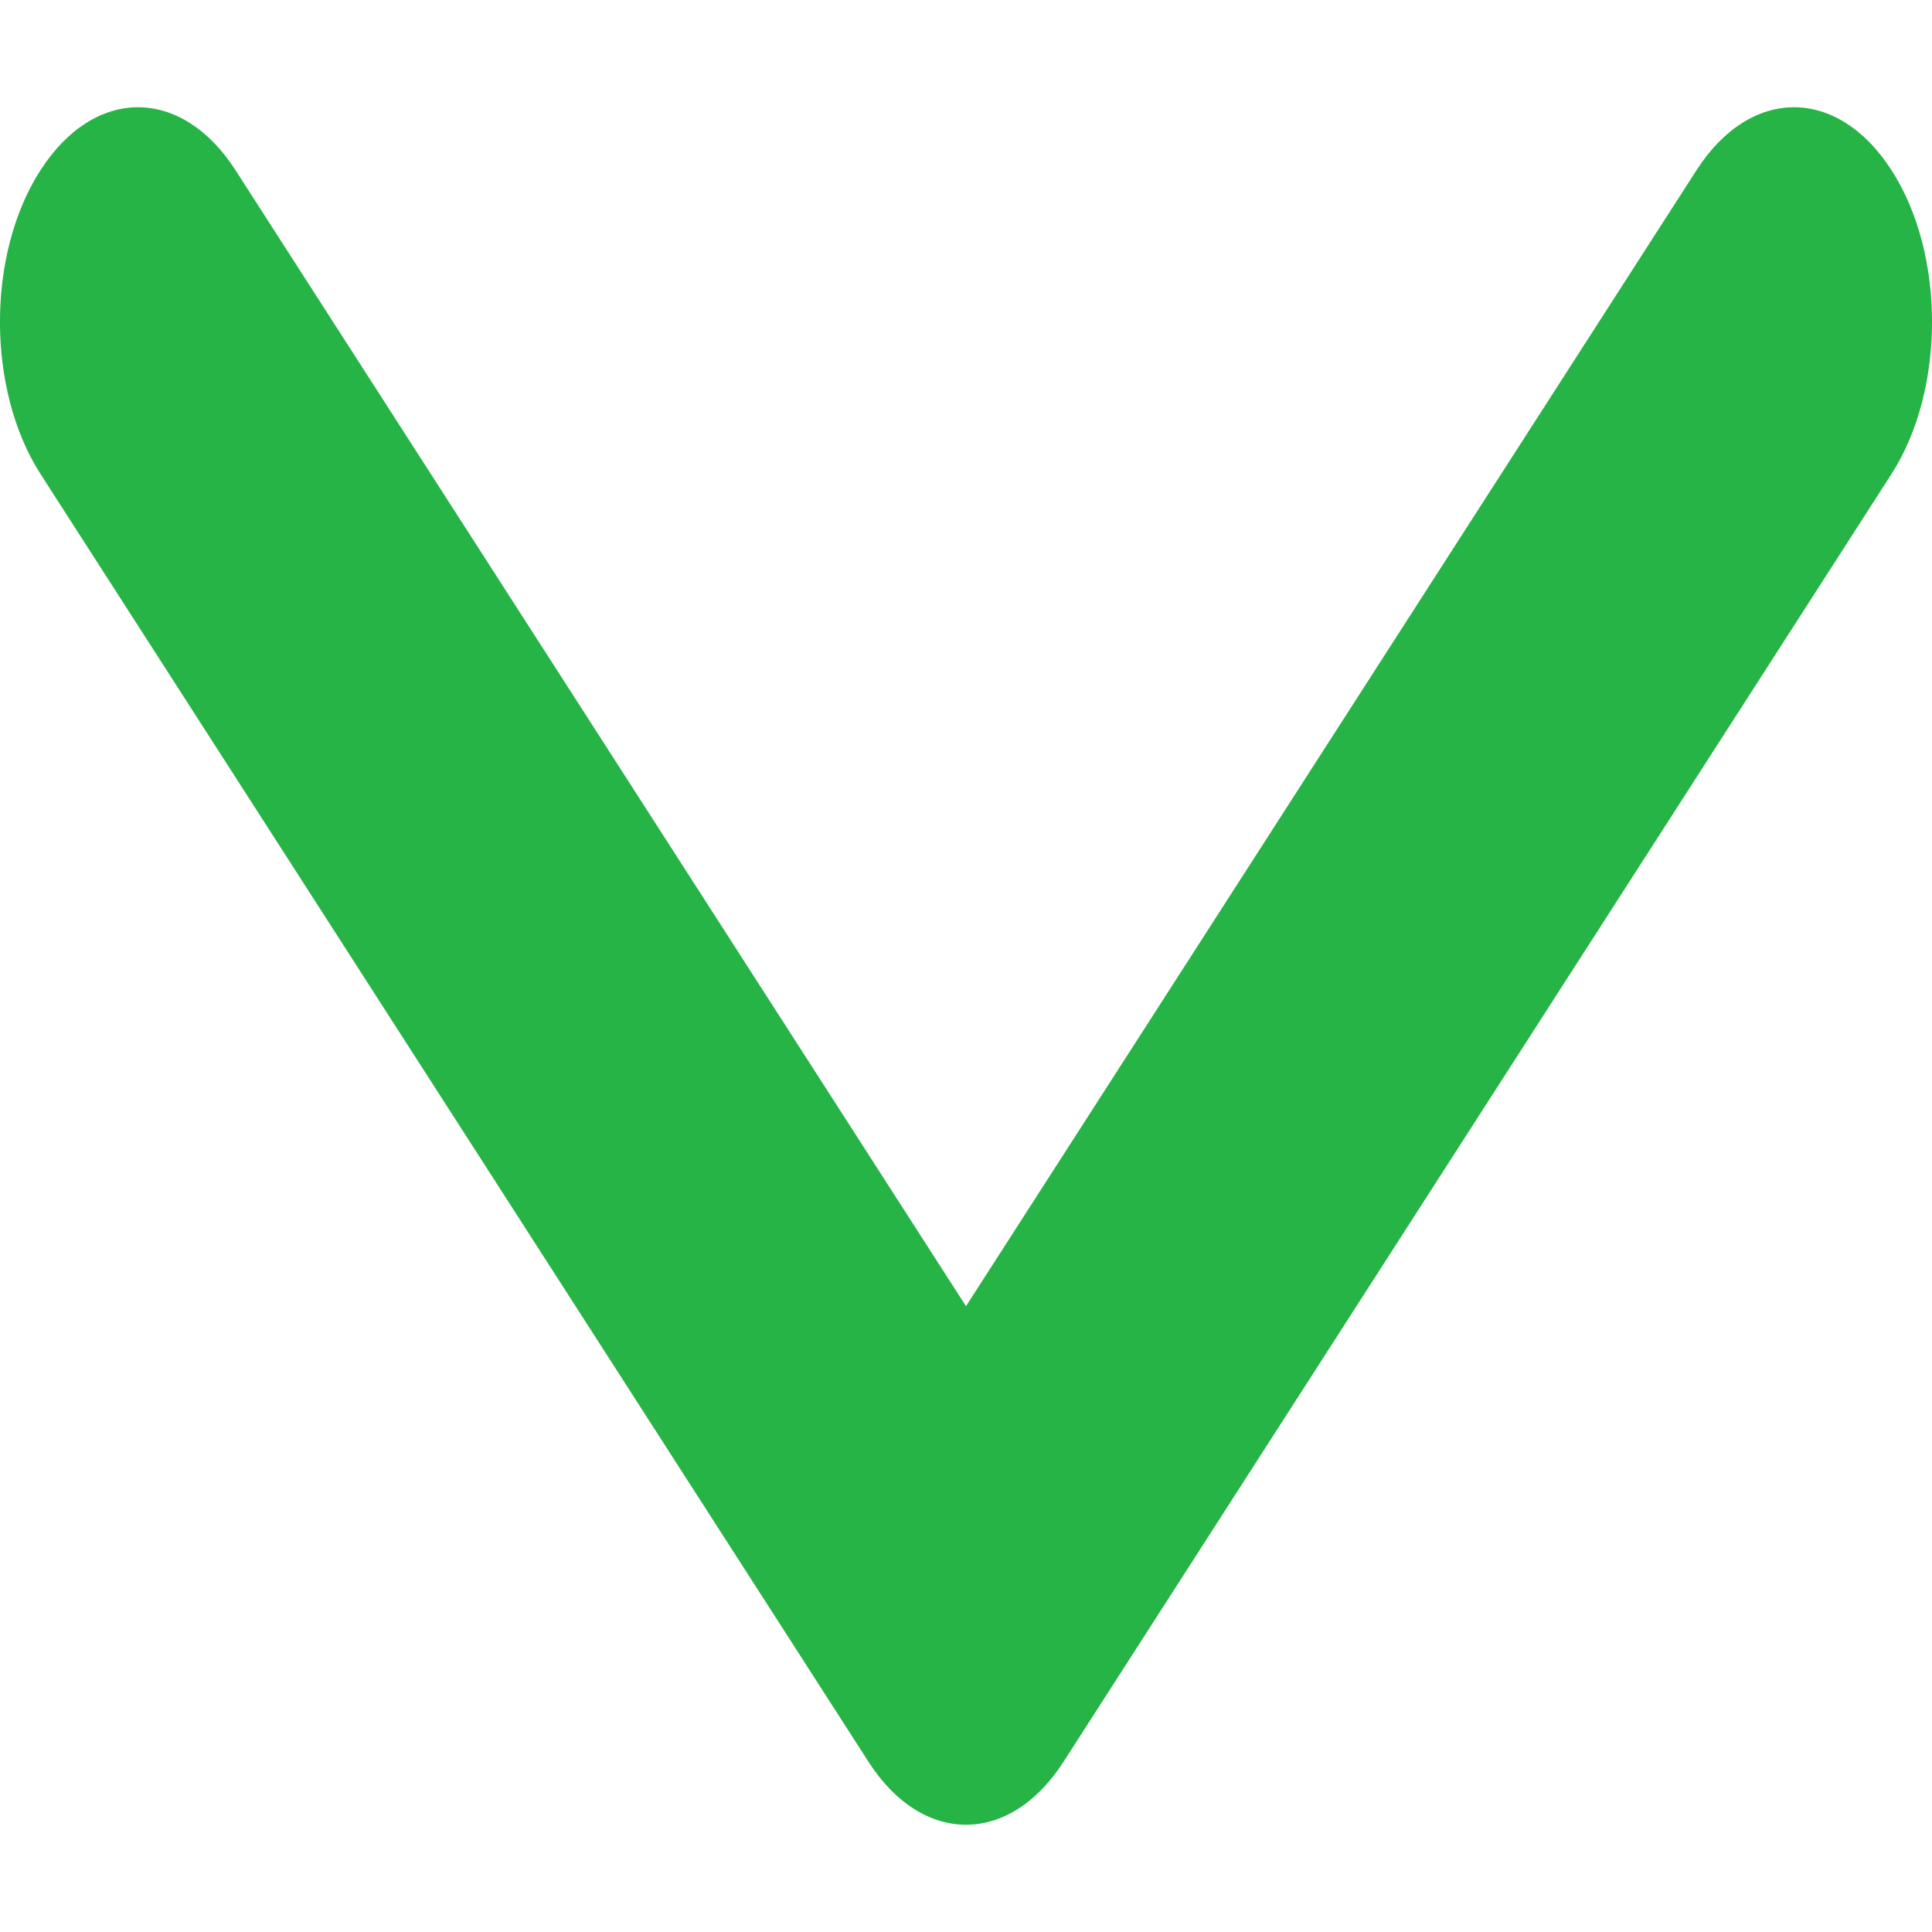<?xml version="1.0" encoding="UTF-8"?>
<svg xmlns="http://www.w3.org/2000/svg" xmlns:xlink="http://www.w3.org/1999/xlink" width="14px" height="14px" viewBox="0 0 14 14" version="1.1">
<g id="surface1">
<path style=" stroke:none;fill-rule:nonzero;fill:rgb(14.902%,70.588%,27.843%);fill-opacity:1;" d="M 0.293 1.234 C 0.684 0.625 1.316 0.625 1.707 1.234 L 7 9.465 L 12.293 1.234 C 12.684 0.625 13.316 0.625 13.707 1.234 C 14.098 1.84 14.098 2.824 13.707 3.434 L 7.707 12.766 C 7.316 13.375 6.684 13.375 6.293 12.766 L 0.293 3.434 C -0.098 2.824 -0.098 1.84 0.293 1.234 Z M 0.293 1.234 "/>
</g>
</svg>
